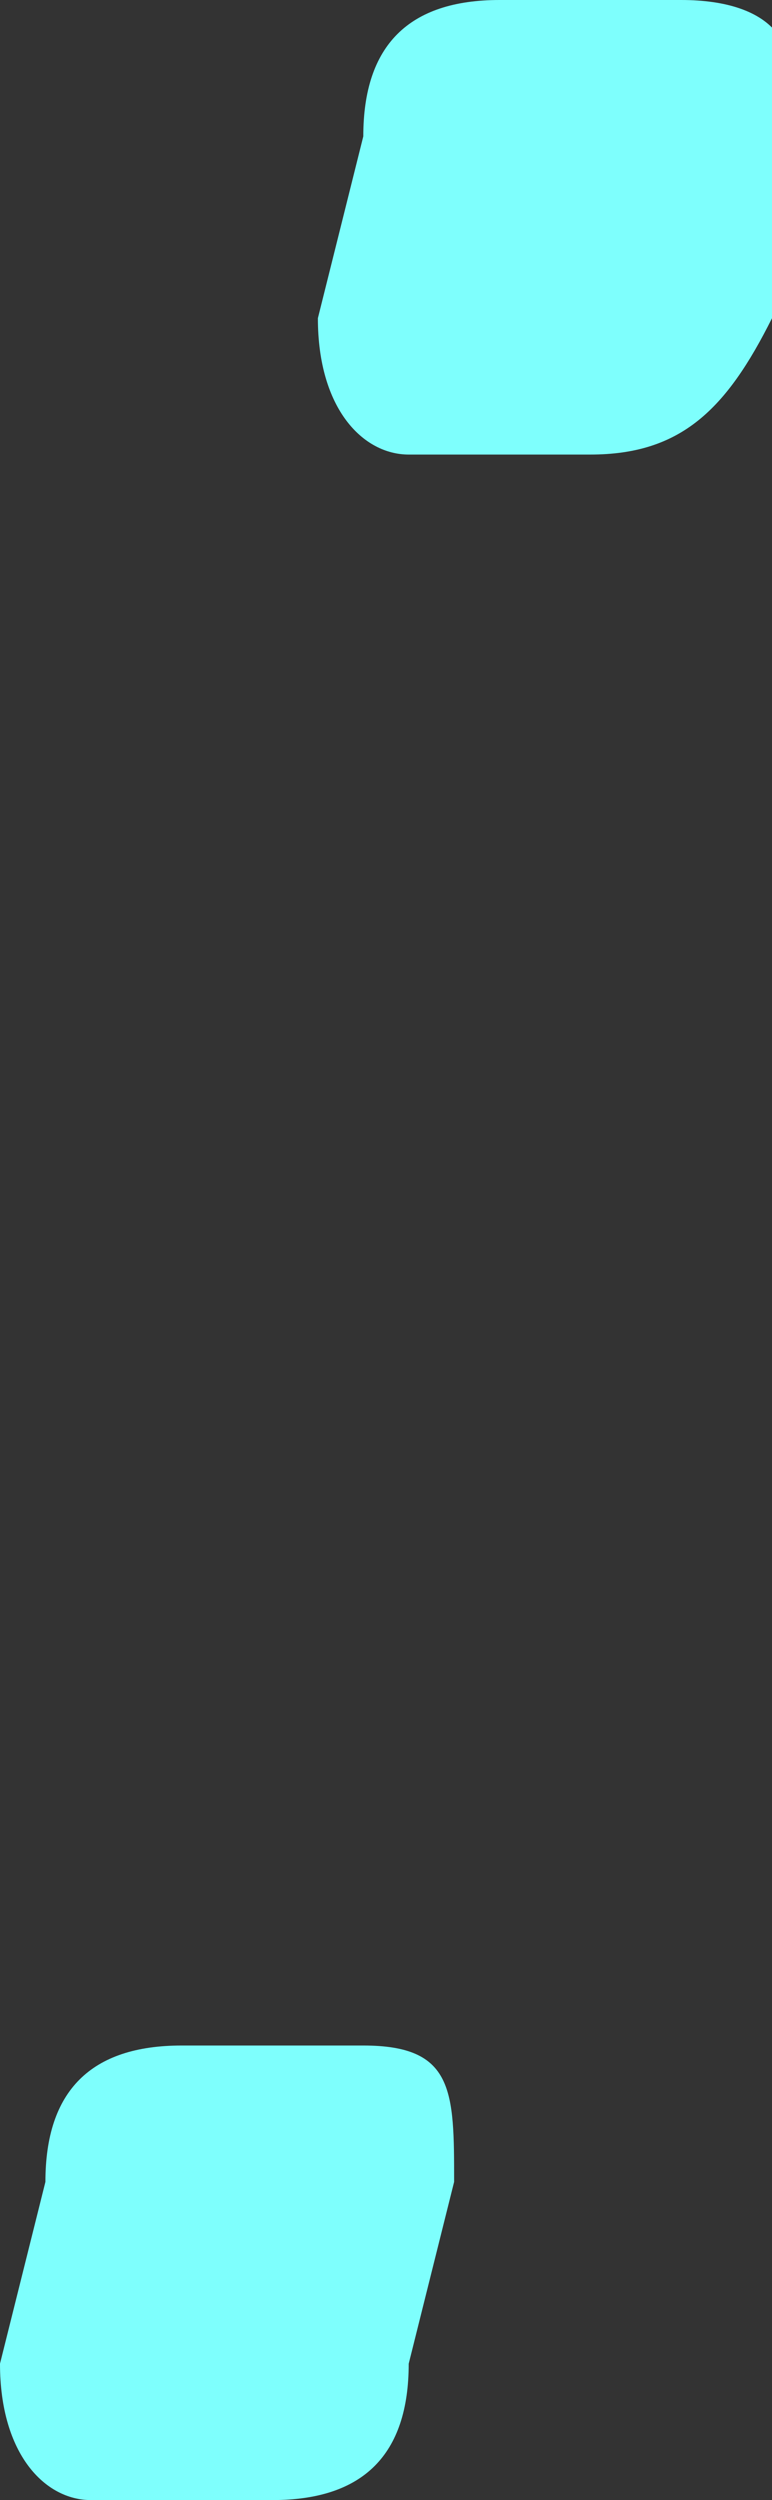 <?xml version="1.0" encoding="utf-8"?>
<!-- Generator: Adobe Illustrator 24.0.1, SVG Export Plug-In . SVG Version: 6.00 Build 0)  -->
<svg version="1.1" id="Layer_1" xmlns="http://www.w3.org/2000/svg" xmlns:xlink="http://www.w3.org/1999/xlink" x="0px" y="0px"
	 viewBox="0 0 1.7 5.5" style="enable-background:new 0 0 1.7 5.5;" xml:space="preserve">
<rect x="0" y="0" width="1.7" height="5.5" fill="#333333" stroke="none"/>
<style type="text/css">
	.st0{fill:#7EFFFD;}
</style>
<path class="st0" d="M0.9,5.2c0,0.2-0.1,0.3-0.3,0.3H0.2C0.1,5.5,0,5.4,0,5.2l0.1-0.4c0-0.2,0.1-0.3,0.3-0.3h0.4C1,4.5,1,4.6,1,4.8
	L0.9,5.2z M1.7,0.7C1.6,0.9,1.5,1,1.3,1H0.9C0.8,1,0.7,0.9,0.7,0.7l0.1-0.4C0.8,0.1,0.9,0,1.1,0h0.4c0.2,0,0.3,0.1,0.2,0.3V0.7z"/>
</svg>
